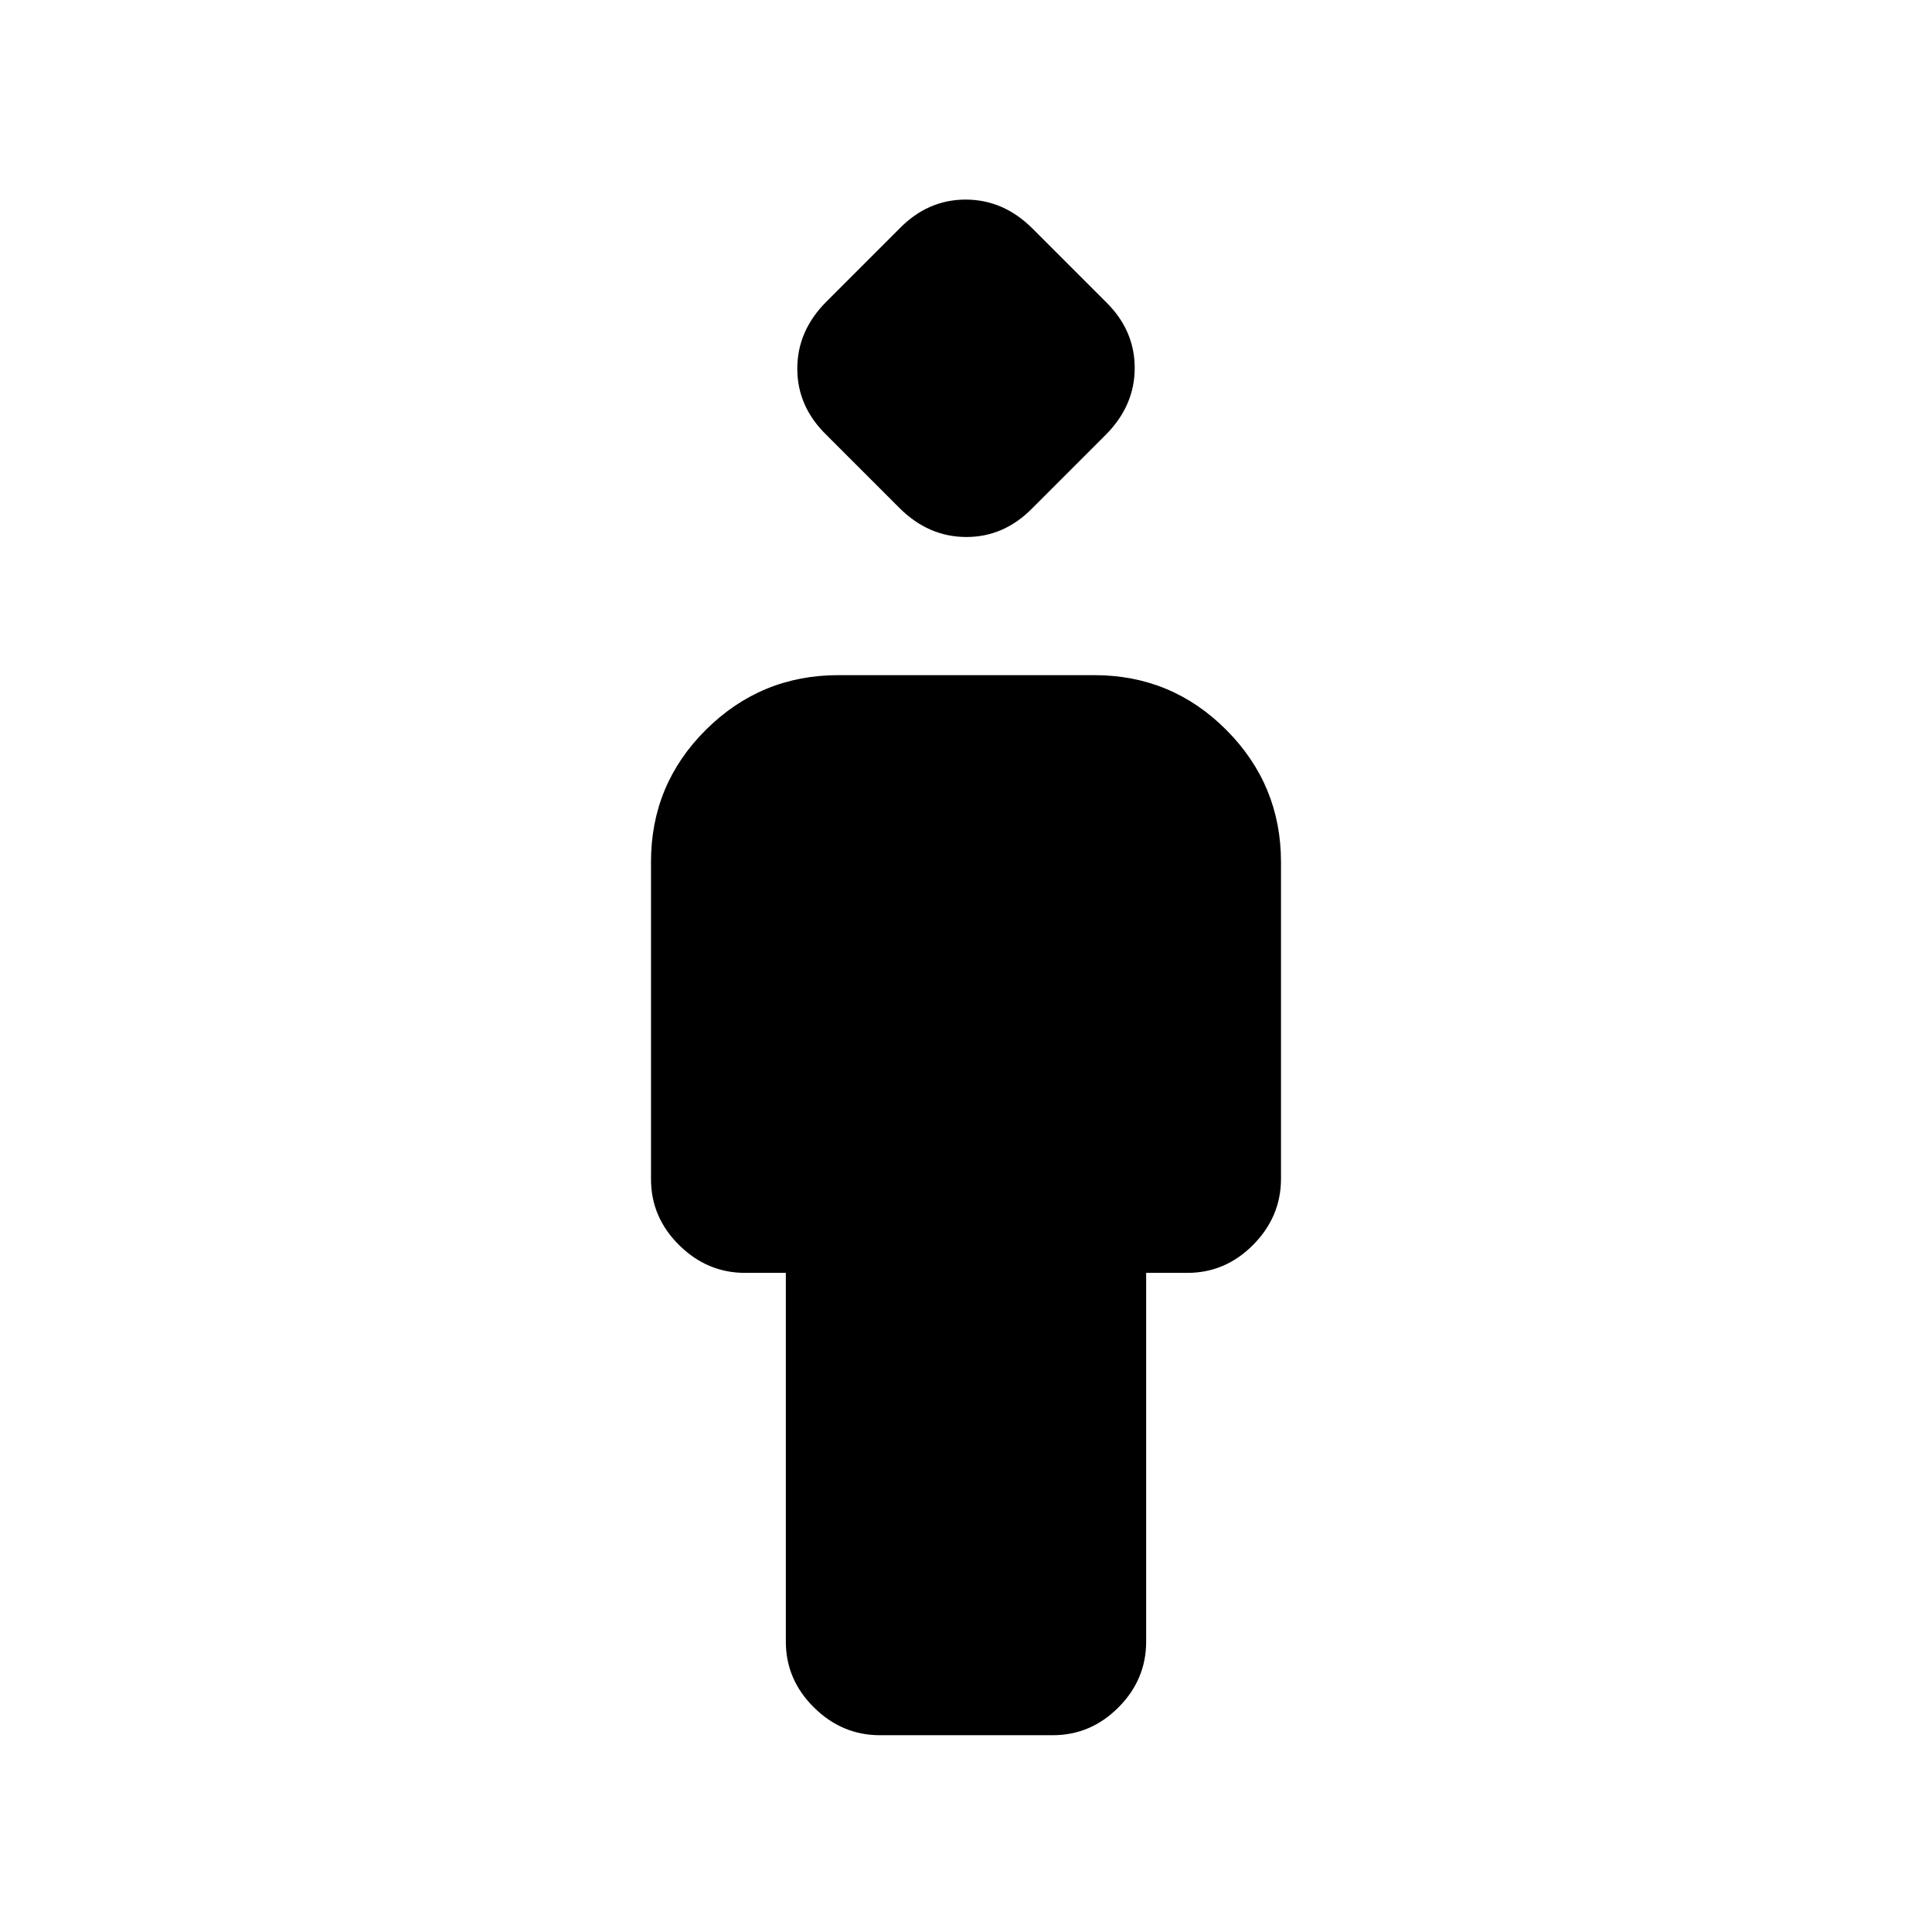 <svg xmlns="http://www.w3.org/2000/svg" height="20" viewBox="0 -960 960 960" width="20"><path d="M390.48-144.28v-183.24h-20.29q-18.8 0-32.76-13.82-13.95-13.82-13.95-32.73v-157.71q0-38.48 27.3-65.61 27.31-27.13 65.79-27.13h127.22q38.47 0 65.6 27.26 27.13 27.25 27.13 65.66v157.3q0 18.87-13.8 32.82-13.81 13.96-32.7 13.96h-20.5v183.24q0 18.88-13.78 32.69-13.78 13.81-32.63 13.81h-85.87q-18.85 0-32.81-13.81-13.95-13.81-13.95-32.69Zm56.41-563.35-36.26-36.26q-14.46-14.09-14.46-32.93 0-18.83 14.46-33.29l36.26-36.26q14.09-14.46 32.93-14.46 18.83 0 33.29 14.46l36.26 36.26q14.46 14.09 14.46 32.93 0 18.83-14.46 33.29l-36.26 36.26q-14.09 14.46-32.93 14.46-18.83 0-33.29-14.46Z"/></svg>